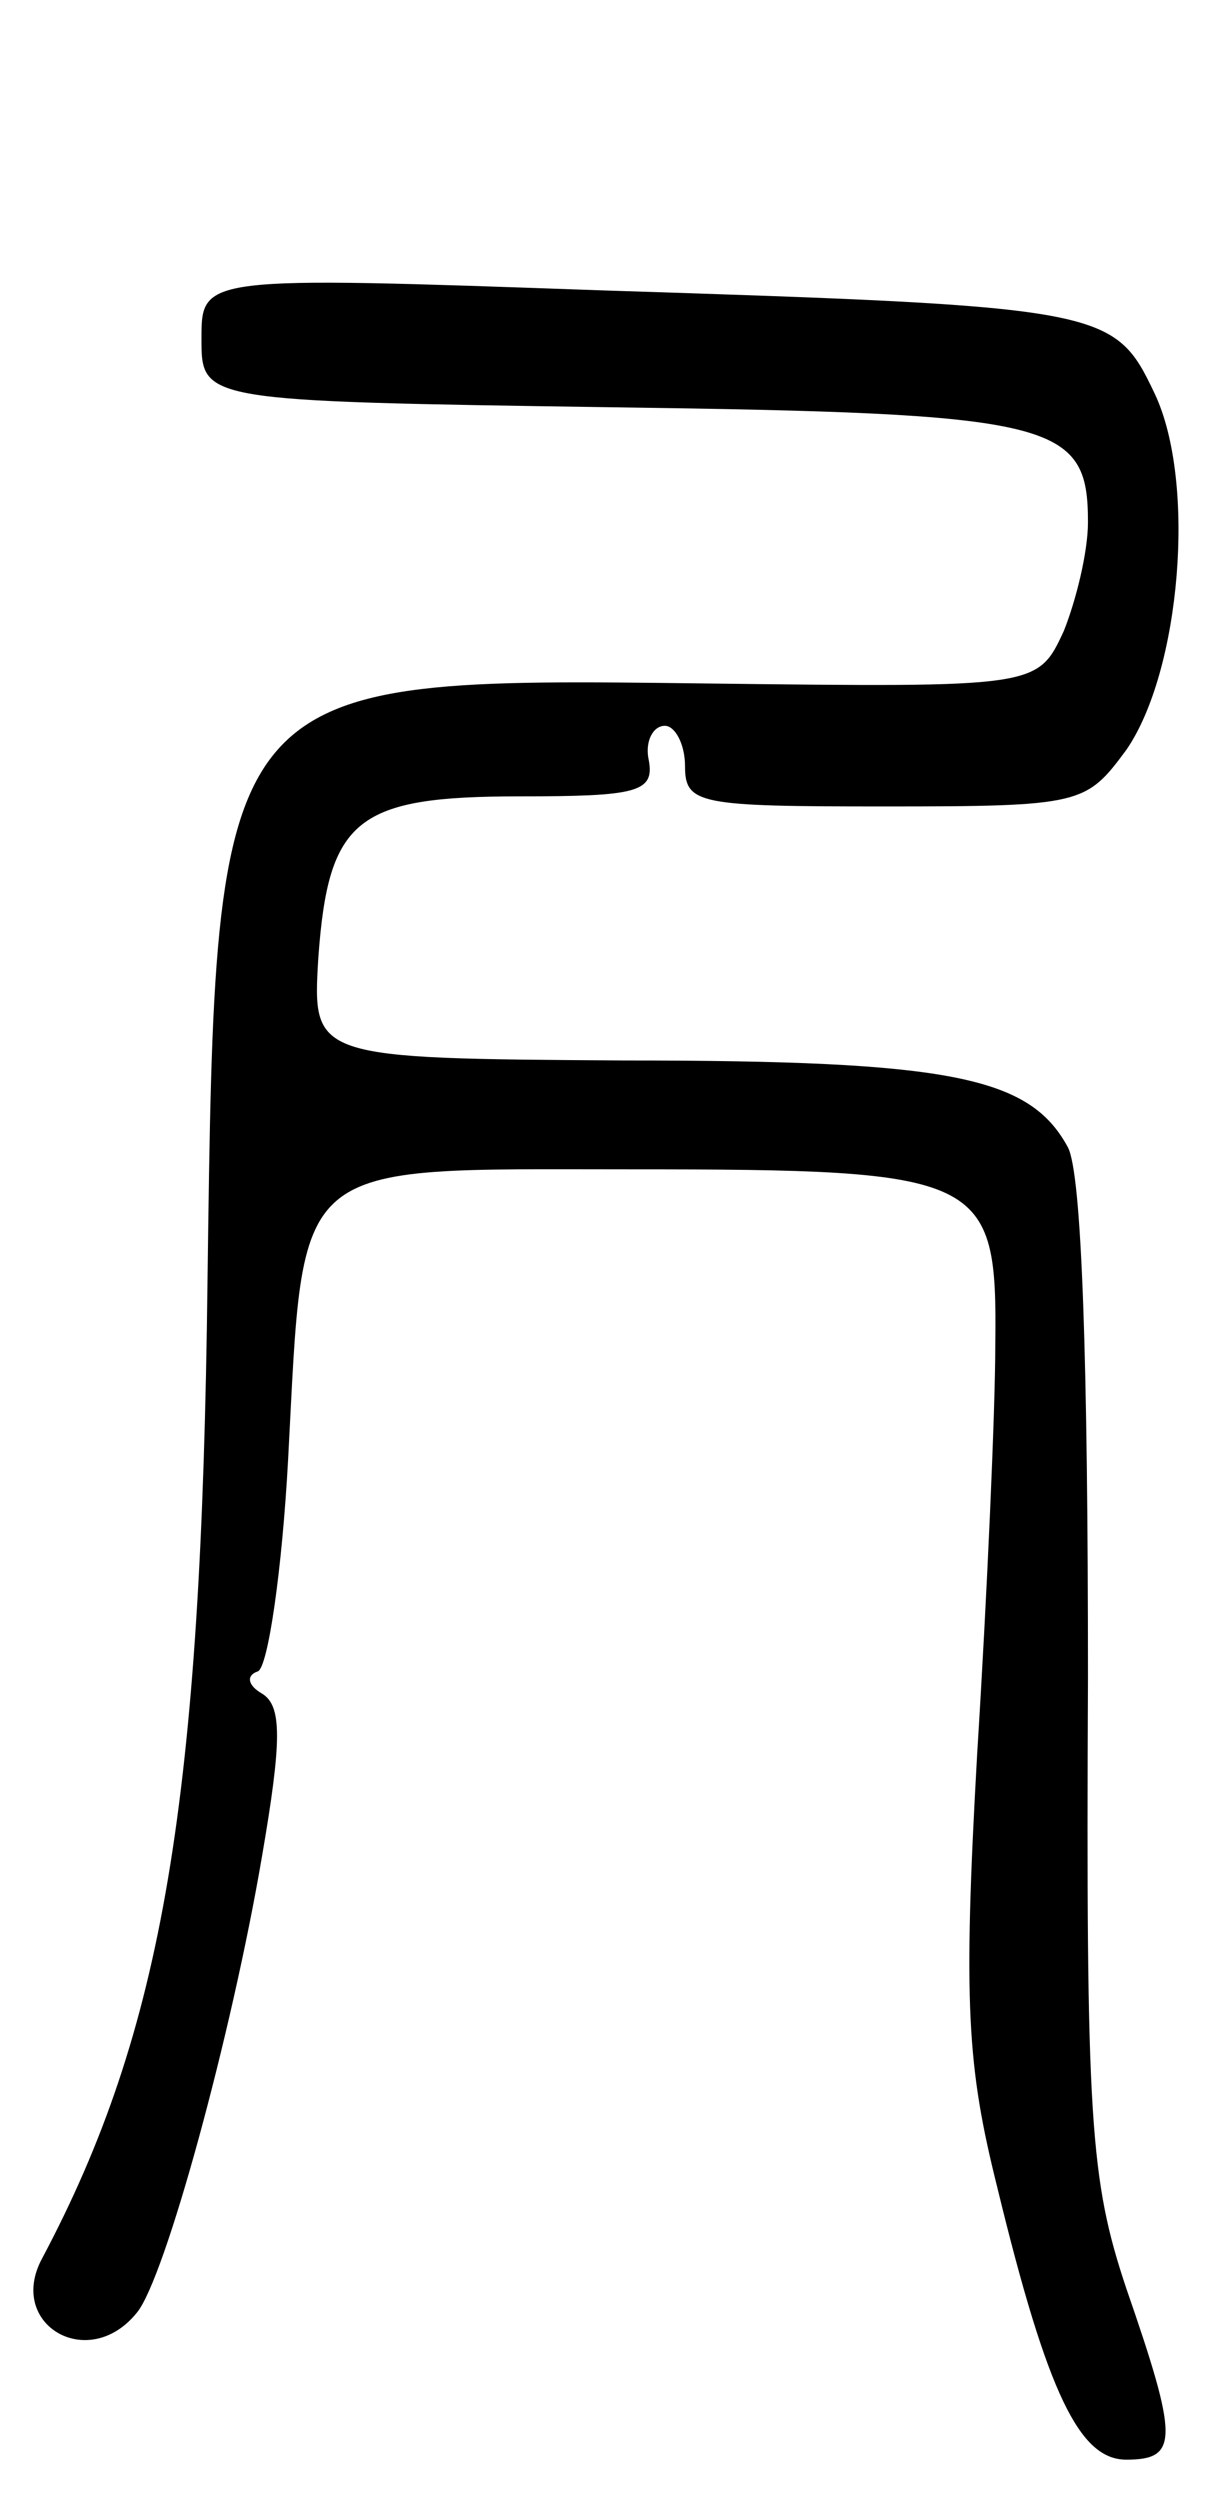 <svg version="1.0" xmlns="http://www.w3.org/2000/svg"
 width="61pt" height="124pt" viewBox="0 0 61 124"
 preserveAspectRatio="xMidYMid meet">
<g transform="translate(0,124) scale(0.1,-0.1)"
fill="#000000" stroke="none">
<path d="M100 1072 c0 -31 0 -31 203 -34 221 -3 237 -7 237 -57 0 -15 -6 -39
-12 -54 -13 -28 -13 -28 -178 -26 -244 3 -243 4 -247 -296 -3 -258 -22 -372
-82 -485 -18 -33 23 -57 47 -27 14 17 47 138 62 226 10 58 10 75 0 81 -7 4 -8
9 -2 11 5 2 12 50 15 105 8 151 0 144 170 144 176 0 182 -3 181 -87 0 -32 -4
-123 -9 -203 -7 -124 -5 -155 10 -215 25 -103 41 -135 64 -135 26 0 26 10 0
85 -18 54 -20 83 -19 303 0 156 -3 250 -10 263 -19 35 -58 43 -220 43 -155 1
-155 1 -152 51 5 69 19 80 100 80 58 0 67 2 64 18 -2 9 2 17 8 17 5 0 10 -9
10 -20 0 -19 7 -20 99 -20 98 0 100 1 120 28 27 39 35 133 14 177 -20 42 -24
43 -275 51 -198 7 -198 7 -198 -24z"/>
</g>
</svg>